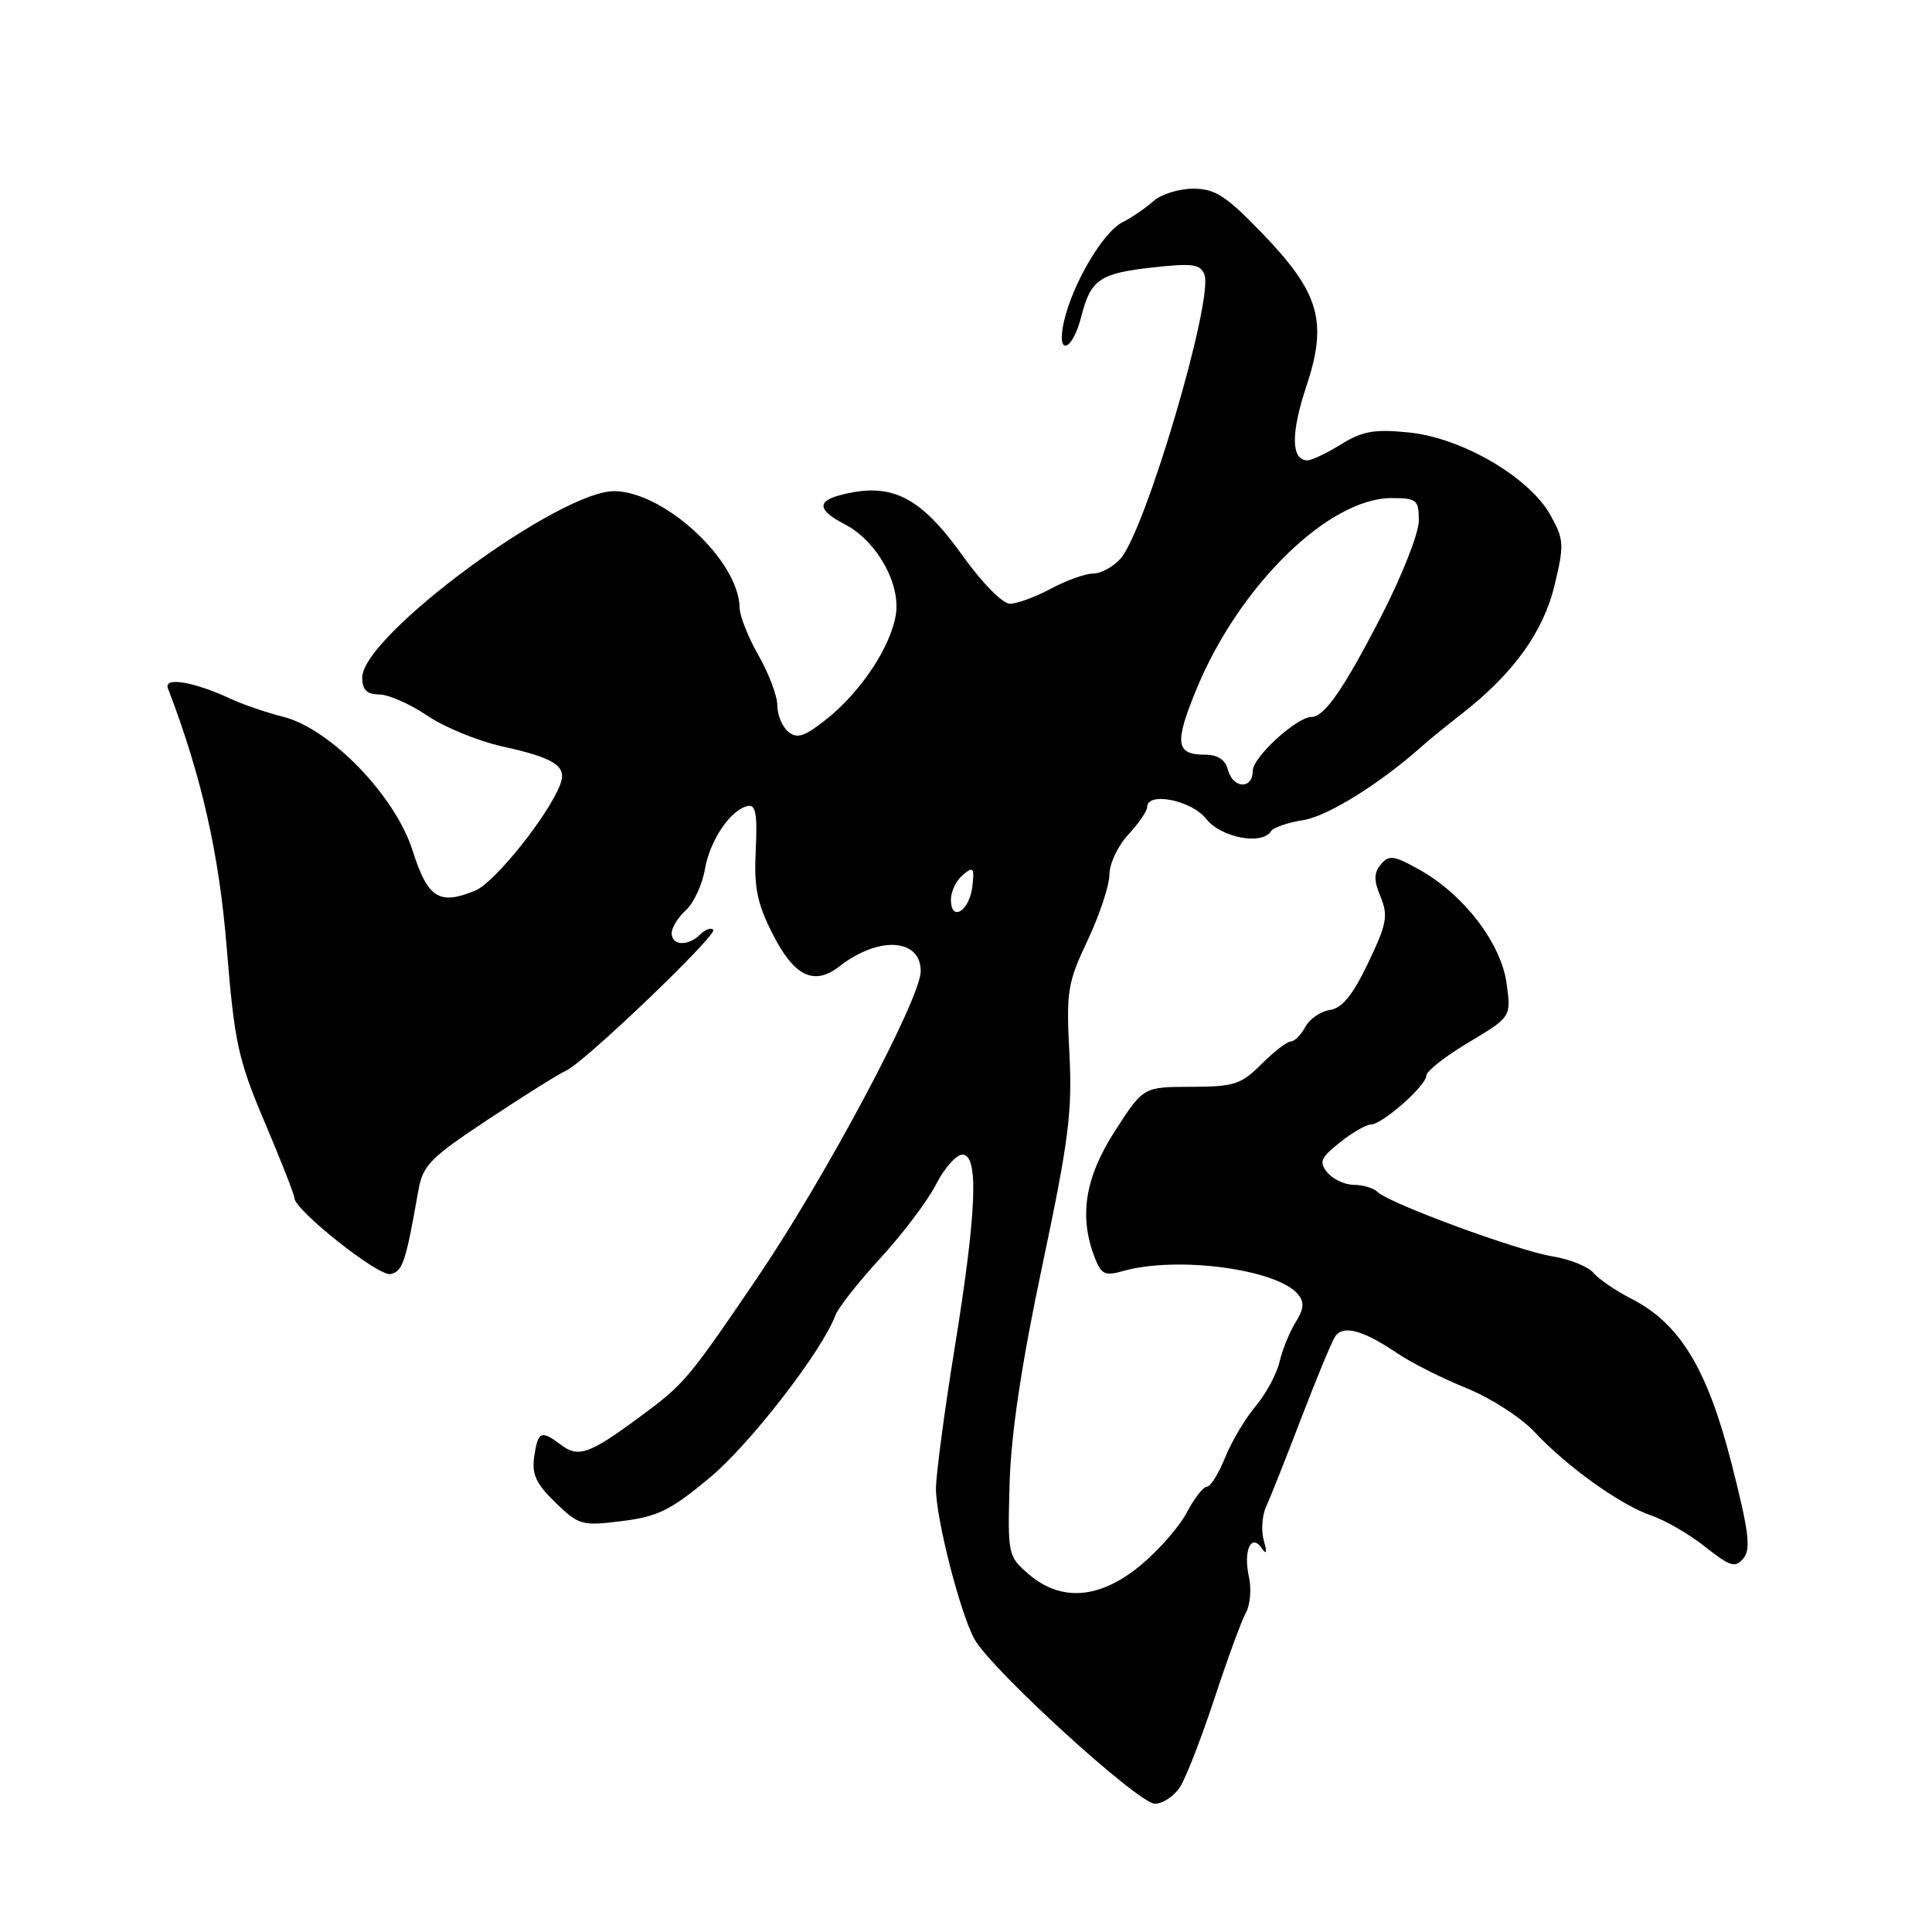<?xml version="1.0" encoding="UTF-8" standalone="no"?>
<!DOCTYPE svg PUBLIC "-//W3C//DTD SVG 1.1//EN" "http://www.w3.org/Graphics/SVG/1.1/DTD/svg11.dtd" >
<svg xmlns="http://www.w3.org/2000/svg" xmlns:xlink="http://www.w3.org/1999/xlink" version="1.1" viewBox="0 0 256 256">
 <g >
 <path fill="currentColor"
d=" M 156.38 236.75 C 157.17 235.51 159.22 230.22 160.94 225.00 C 162.66 219.78 164.53 214.67 165.10 213.67 C 165.66 212.66 165.84 210.53 165.49 208.94 C 164.72 205.46 165.78 203.11 167.19 205.14 C 167.83 206.07 167.92 205.75 167.46 204.13 C 167.09 202.83 167.23 200.80 167.77 199.63 C 168.31 198.46 170.39 193.22 172.39 188.00 C 174.39 182.78 176.41 177.89 176.89 177.14 C 177.92 175.51 180.54 176.20 185.17 179.33 C 187.00 180.57 191.11 182.64 194.30 183.93 C 197.48 185.21 201.53 187.82 203.30 189.71 C 207.61 194.33 214.76 199.45 218.82 200.82 C 220.65 201.44 223.86 203.30 225.96 204.97 C 229.28 207.60 229.93 207.79 231.02 206.48 C 232.03 205.26 231.73 202.88 229.42 193.85 C 226.21 181.32 222.57 175.35 216.13 172.07 C 214.06 171.01 211.81 169.47 211.13 168.65 C 210.44 167.83 208.00 166.85 205.69 166.47 C 201.08 165.72 184.06 159.45 182.55 157.95 C 182.03 157.43 180.62 157.00 179.42 157.00 C 178.22 157.00 176.64 156.27 175.90 155.38 C 174.74 153.98 174.96 153.44 177.53 151.39 C 179.16 150.08 181.02 149.01 181.65 149.00 C 183.16 149.00 189.00 143.84 189.00 142.51 C 189.00 141.94 191.53 139.95 194.62 138.11 C 200.24 134.75 200.24 134.75 199.63 130.30 C 198.90 124.99 193.99 118.57 188.15 115.28 C 184.71 113.34 184.04 113.25 182.98 114.53 C 182.03 115.67 182.02 116.64 182.94 118.84 C 183.96 121.32 183.75 122.45 181.29 127.59 C 179.25 131.85 177.84 133.59 176.23 133.82 C 175.00 134.00 173.53 135.01 172.96 136.07 C 172.39 137.13 171.53 138.00 171.04 138.00 C 170.55 138.00 168.80 139.35 167.15 141.00 C 164.46 143.70 163.52 144.00 157.83 144.01 C 151.50 144.02 151.50 144.02 147.75 149.84 C 143.78 156.00 142.95 161.10 145.02 166.54 C 145.90 168.86 146.39 169.11 148.77 168.43 C 155.91 166.39 169.22 168.15 172.00 171.51 C 172.85 172.53 172.78 173.44 171.69 175.18 C 170.89 176.46 169.93 178.82 169.55 180.43 C 169.18 182.05 167.74 184.71 166.36 186.35 C 164.98 187.99 163.16 191.06 162.32 193.16 C 161.47 195.27 160.39 197.00 159.92 197.00 C 159.44 197.00 158.25 198.53 157.27 200.39 C 156.30 202.26 153.54 205.41 151.16 207.39 C 145.75 211.88 140.62 212.29 136.31 208.59 C 133.55 206.22 133.51 206.01 133.78 196.49 C 133.98 189.90 135.36 180.68 138.12 167.65 C 141.62 151.09 142.10 147.29 141.70 139.59 C 141.27 131.34 141.45 130.24 144.12 124.59 C 145.70 121.24 147.00 117.33 147.00 115.90 C 147.00 114.46 148.12 112.08 149.50 110.59 C 150.88 109.11 152.00 107.47 152.00 106.95 C 152.00 104.86 157.88 106.03 159.82 108.50 C 161.79 111.00 167.24 112.04 168.42 110.13 C 168.71 109.65 170.65 108.99 172.73 108.66 C 175.96 108.14 182.99 103.75 188.46 98.84 C 189.28 98.10 191.65 96.18 193.72 94.56 C 200.52 89.26 204.51 83.73 205.99 77.54 C 207.28 72.18 207.24 71.49 205.44 68.25 C 202.66 63.25 193.74 58.03 186.73 57.31 C 182.14 56.84 180.56 57.11 177.71 58.87 C 175.82 60.04 173.80 61.00 173.24 61.00 C 171.08 61.00 171.02 57.44 173.09 51.22 C 175.96 42.60 174.86 38.79 167.18 30.84 C 162.45 25.94 160.99 25.00 158.10 25.00 C 156.21 25.00 153.83 25.75 152.82 26.66 C 151.81 27.57 149.98 28.82 148.75 29.44 C 146.16 30.73 142.10 37.62 140.97 42.65 C 139.92 47.29 142.09 46.62 143.28 41.93 C 144.52 37.04 145.72 36.21 152.73 35.44 C 157.98 34.85 159.06 35.00 159.59 36.37 C 160.84 39.64 151.76 70.40 148.46 74.04 C 147.49 75.12 145.86 76.00 144.84 76.00 C 143.82 76.00 141.31 76.90 139.26 78.00 C 137.21 79.10 134.76 80.00 133.82 80.00 C 132.85 80.00 130.12 77.23 127.59 73.68 C 121.89 65.70 118.06 63.81 111.25 65.63 C 108.21 66.44 108.42 67.65 111.90 69.45 C 116.15 71.64 119.37 77.34 118.70 81.47 C 118.01 85.74 114.03 91.72 109.47 95.33 C 106.59 97.61 105.62 97.93 104.45 96.96 C 103.65 96.30 103.00 94.73 103.00 93.48 C 103.00 92.23 101.88 89.25 100.51 86.85 C 99.14 84.46 98.01 81.60 98.00 80.50 C 97.91 74.35 88.18 65.25 81.50 65.08 C 74.26 64.89 48.00 84.24 48.00 89.77 C 48.00 91.41 48.59 92.00 50.25 92.02 C 51.49 92.03 54.35 93.29 56.62 94.83 C 58.89 96.37 63.39 98.21 66.62 98.92 C 73.45 100.43 75.11 101.50 74.28 103.82 C 72.84 107.82 65.59 116.93 62.99 118.00 C 58.20 119.99 56.67 119.02 54.67 112.70 C 52.36 105.43 43.76 96.54 37.50 94.97 C 35.30 94.42 32.15 93.34 30.50 92.57 C 25.71 90.33 21.66 89.66 22.25 91.20 C 26.70 102.81 29.04 113.12 30.05 125.66 C 31.07 138.19 31.55 140.38 35.09 148.74 C 37.24 153.82 39.01 158.32 39.01 158.74 C 39.04 160.35 50.11 169.13 51.72 168.82 C 53.35 168.50 53.76 167.29 55.43 157.76 C 56.02 154.40 56.99 153.42 64.79 148.26 C 69.58 145.09 74.17 142.22 75.00 141.87 C 77.30 140.91 95.15 123.82 94.52 123.19 C 94.22 122.88 93.43 123.17 92.78 123.82 C 91.19 125.41 89.00 125.32 89.00 123.65 C 89.00 122.92 89.85 121.54 90.88 120.61 C 91.91 119.67 93.05 117.24 93.40 115.20 C 94.06 111.33 96.80 107.29 99.10 106.79 C 100.13 106.57 100.37 107.90 100.14 112.62 C 99.89 117.58 100.31 119.68 102.37 123.74 C 105.23 129.39 107.87 130.67 111.24 128.04 C 116.42 124.00 122.00 124.33 122.00 128.68 C 122.00 132.32 109.40 155.96 100.41 169.21 C 91.05 182.98 90.73 183.36 84.50 187.95 C 78.11 192.66 76.61 193.18 74.35 191.46 C 71.70 189.46 71.28 189.64 70.79 192.98 C 70.44 195.34 71.02 196.60 73.60 199.10 C 76.70 202.10 77.11 202.22 82.42 201.55 C 87.16 200.96 88.90 200.10 94.06 195.79 C 99.46 191.28 108.98 178.95 110.71 174.25 C 111.06 173.29 113.75 169.88 116.69 166.67 C 119.63 163.47 122.94 159.08 124.04 156.92 C 125.14 154.76 126.71 153.00 127.52 153.00 C 129.72 153.00 129.43 160.47 126.50 178.60 C 125.12 187.12 124.01 195.53 124.02 197.29 C 124.04 201.27 127.18 213.59 129.09 217.14 C 131.20 221.09 150.82 239.00 153.03 239.00 C 154.09 239.00 155.60 237.99 156.38 236.75 Z  M 126.00 119.21 C 126.00 118.13 126.71 116.65 127.59 115.93 C 128.98 114.77 129.13 114.96 128.84 117.48 C 128.45 120.74 126.00 122.23 126.00 119.21 Z  M 162.71 102.00 C 162.36 100.66 161.35 100.00 159.65 100.00 C 155.77 100.00 155.58 98.47 158.59 91.20 C 164.21 77.60 176.07 66.00 184.37 66.00 C 187.74 66.00 188.00 66.22 188.00 69.00 C 188.00 70.65 185.76 76.33 183.03 81.63 C 178.06 91.28 175.49 95.00 173.78 95.00 C 171.83 95.00 166.00 100.34 166.00 102.12 C 166.00 104.63 163.37 104.53 162.71 102.00 Z "/>
</g>
</svg>
